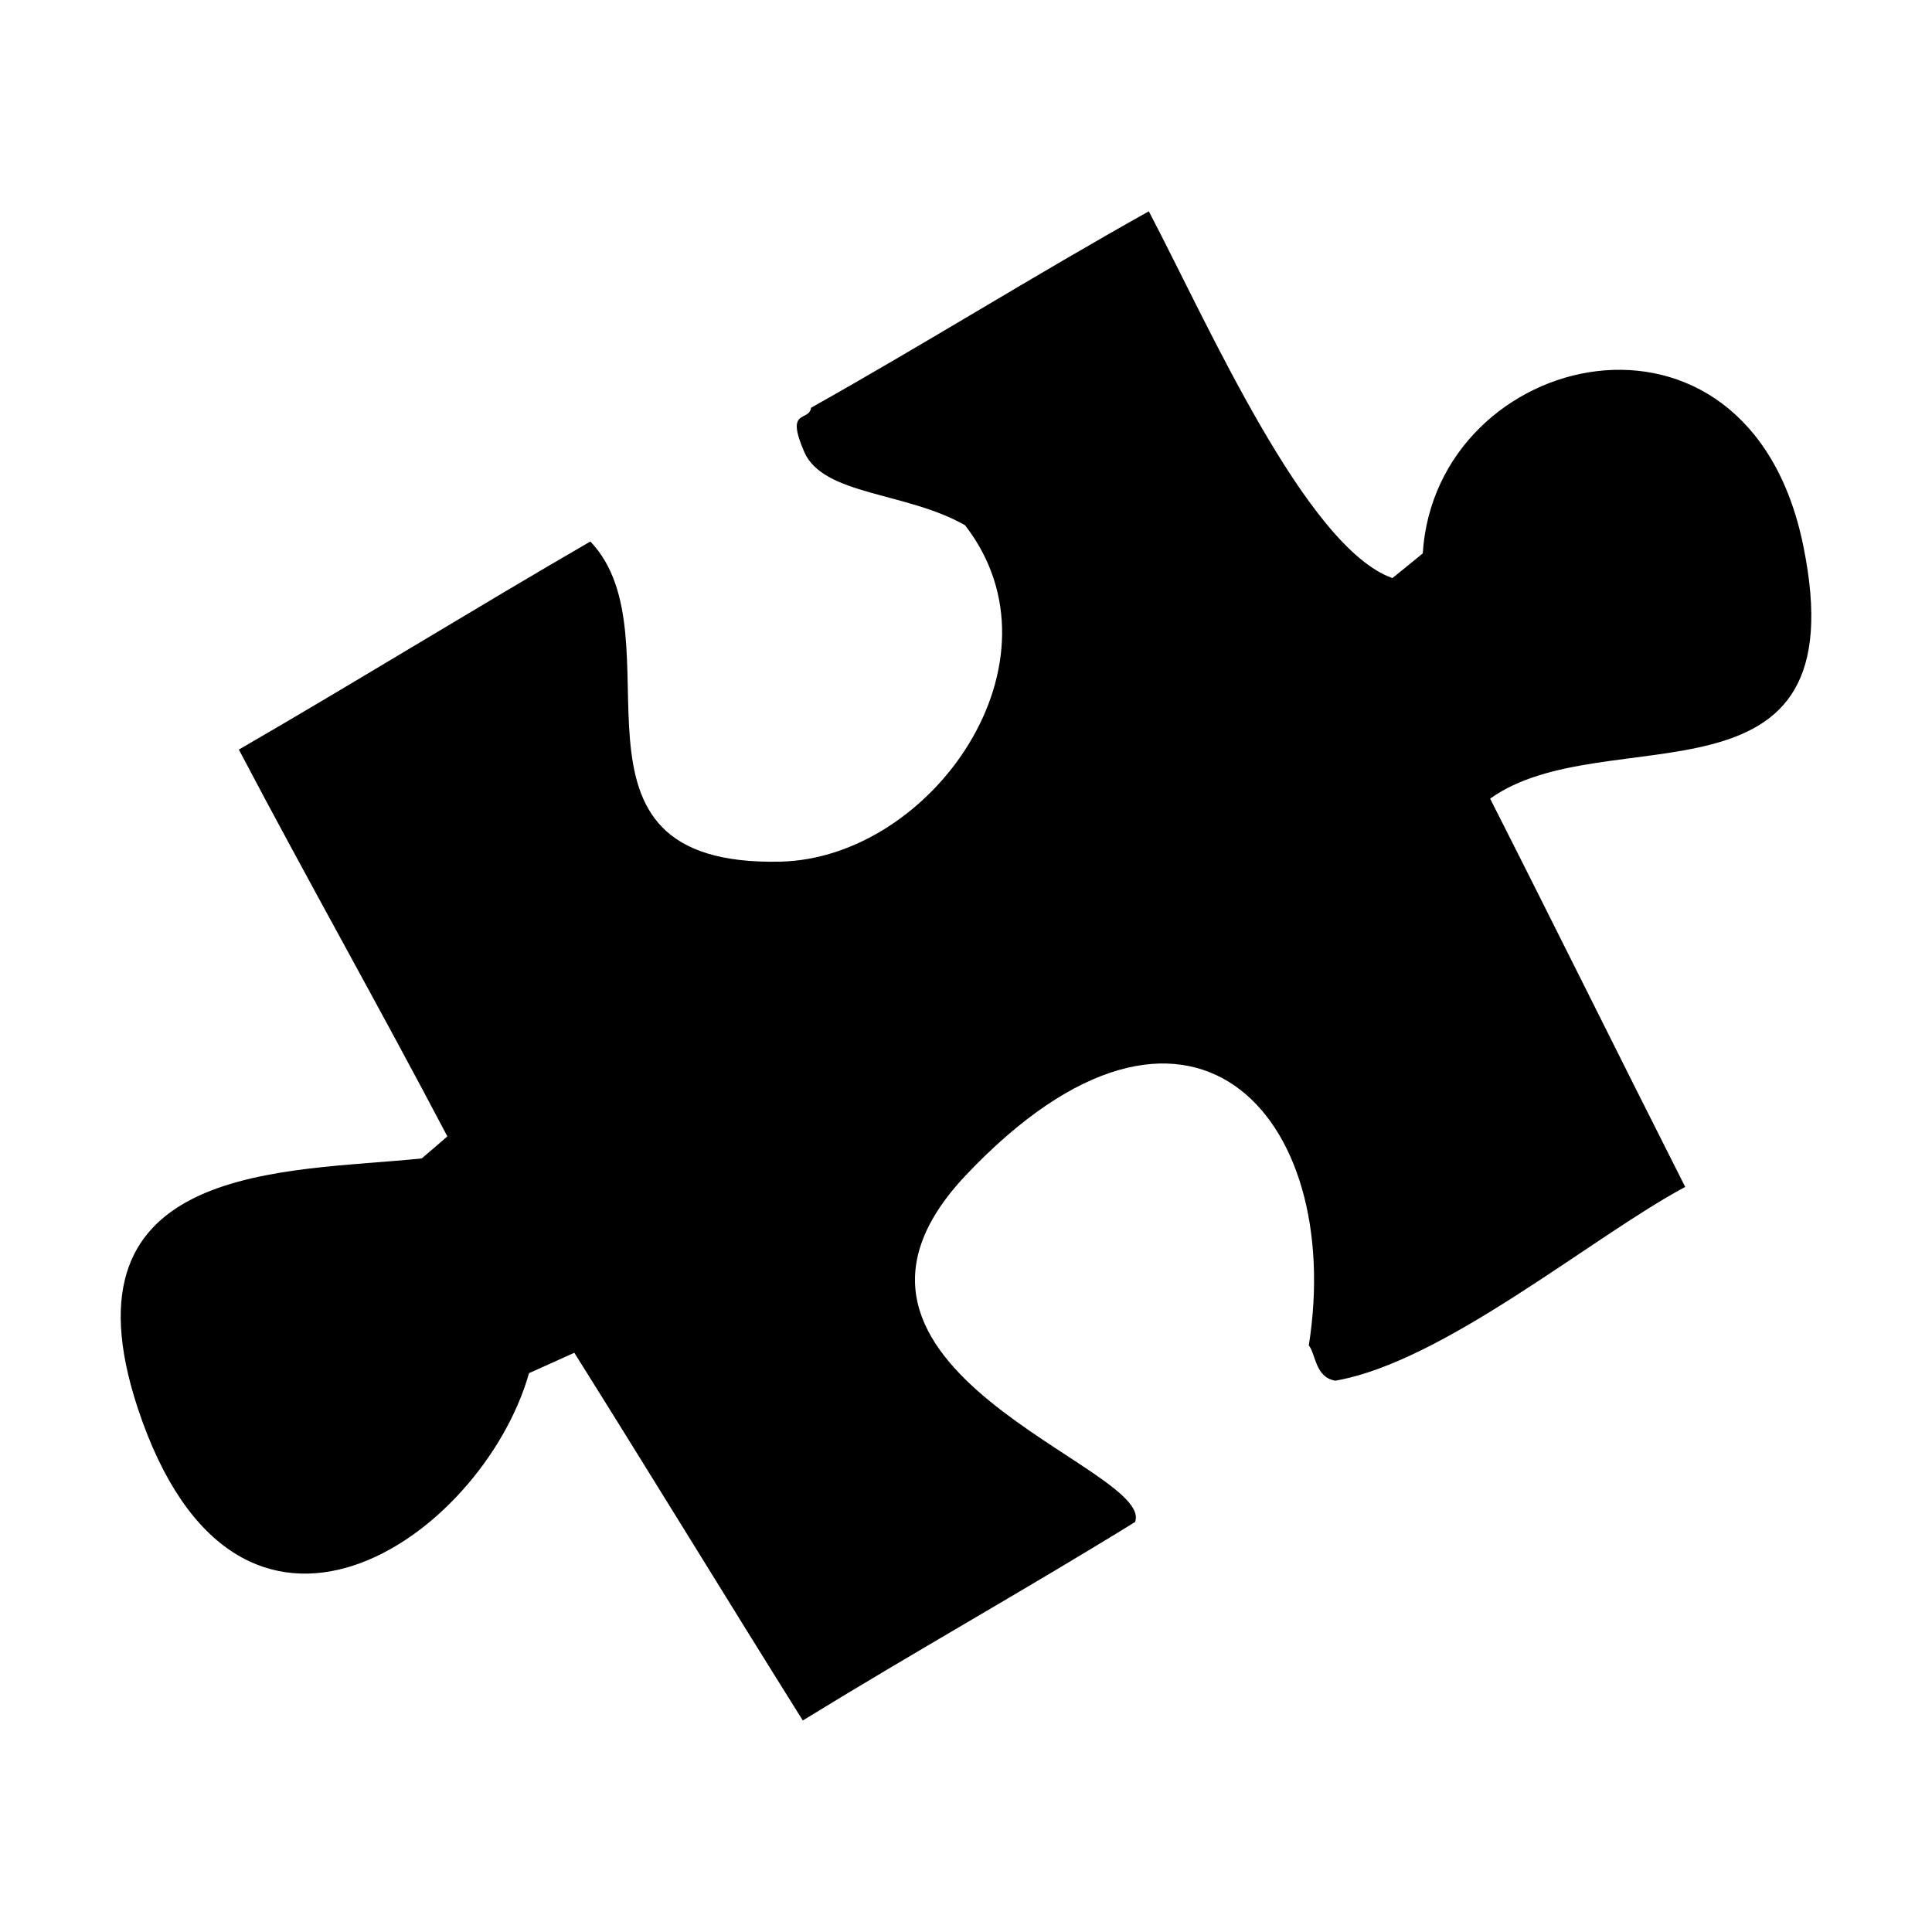 <svg class="svg-icon" style="width: 1em;height: 1em;vertical-align: middle;fill: currentColor;overflow: hidden;" viewBox="0 0 1024 1024" version="1.1" xmlns="http://www.w3.org/2000/svg"><path d="M608.9 112c31.4 59.9 83.3 178.1 129.1 194.4 5.4-4.3 10.7-8.7 16.1-13.1 6.8-108.3 172.1-147.8 201.6-4.4 30.2 146.4-104.9 90.6-165.9 134.4 33.8 66.6 69.7 139.2 103.4 205.8-48.6 25.9-127.9 92.8-185.5 102.7-10.7-1.9-10.2-13.9-14-18.7C713 590.7 629.9 498.3 512 622.8c-97.4 103 100.5 154.8 89.6 183.9-58.1 35.9-118 69.4-176.1 105.2-40.1-64-80.9-130.9-121.1-194.9-8 3.6-16.1 7.2-24 10.8-24.8 87.3-154.5 178.5-207.4 18.5C29.8 615.4 152 621.4 223.5 614c4.6-3.9 9.1-7.7 13.6-11.7-35.6-67.8-74.8-137.1-110.5-205 61.5-35.6 124.7-74.6 186.3-110.3 48.9 51.3-26.4 172.4 100.6 169.7 80.5-1.8 154-106 98-178.3-31.1-17.8-75.3-15.7-85.3-39-10.1-23.4 2.5-15.5 3.7-23.3 60.4-33.9 118.7-70.4 179-104.1z"  /></svg>